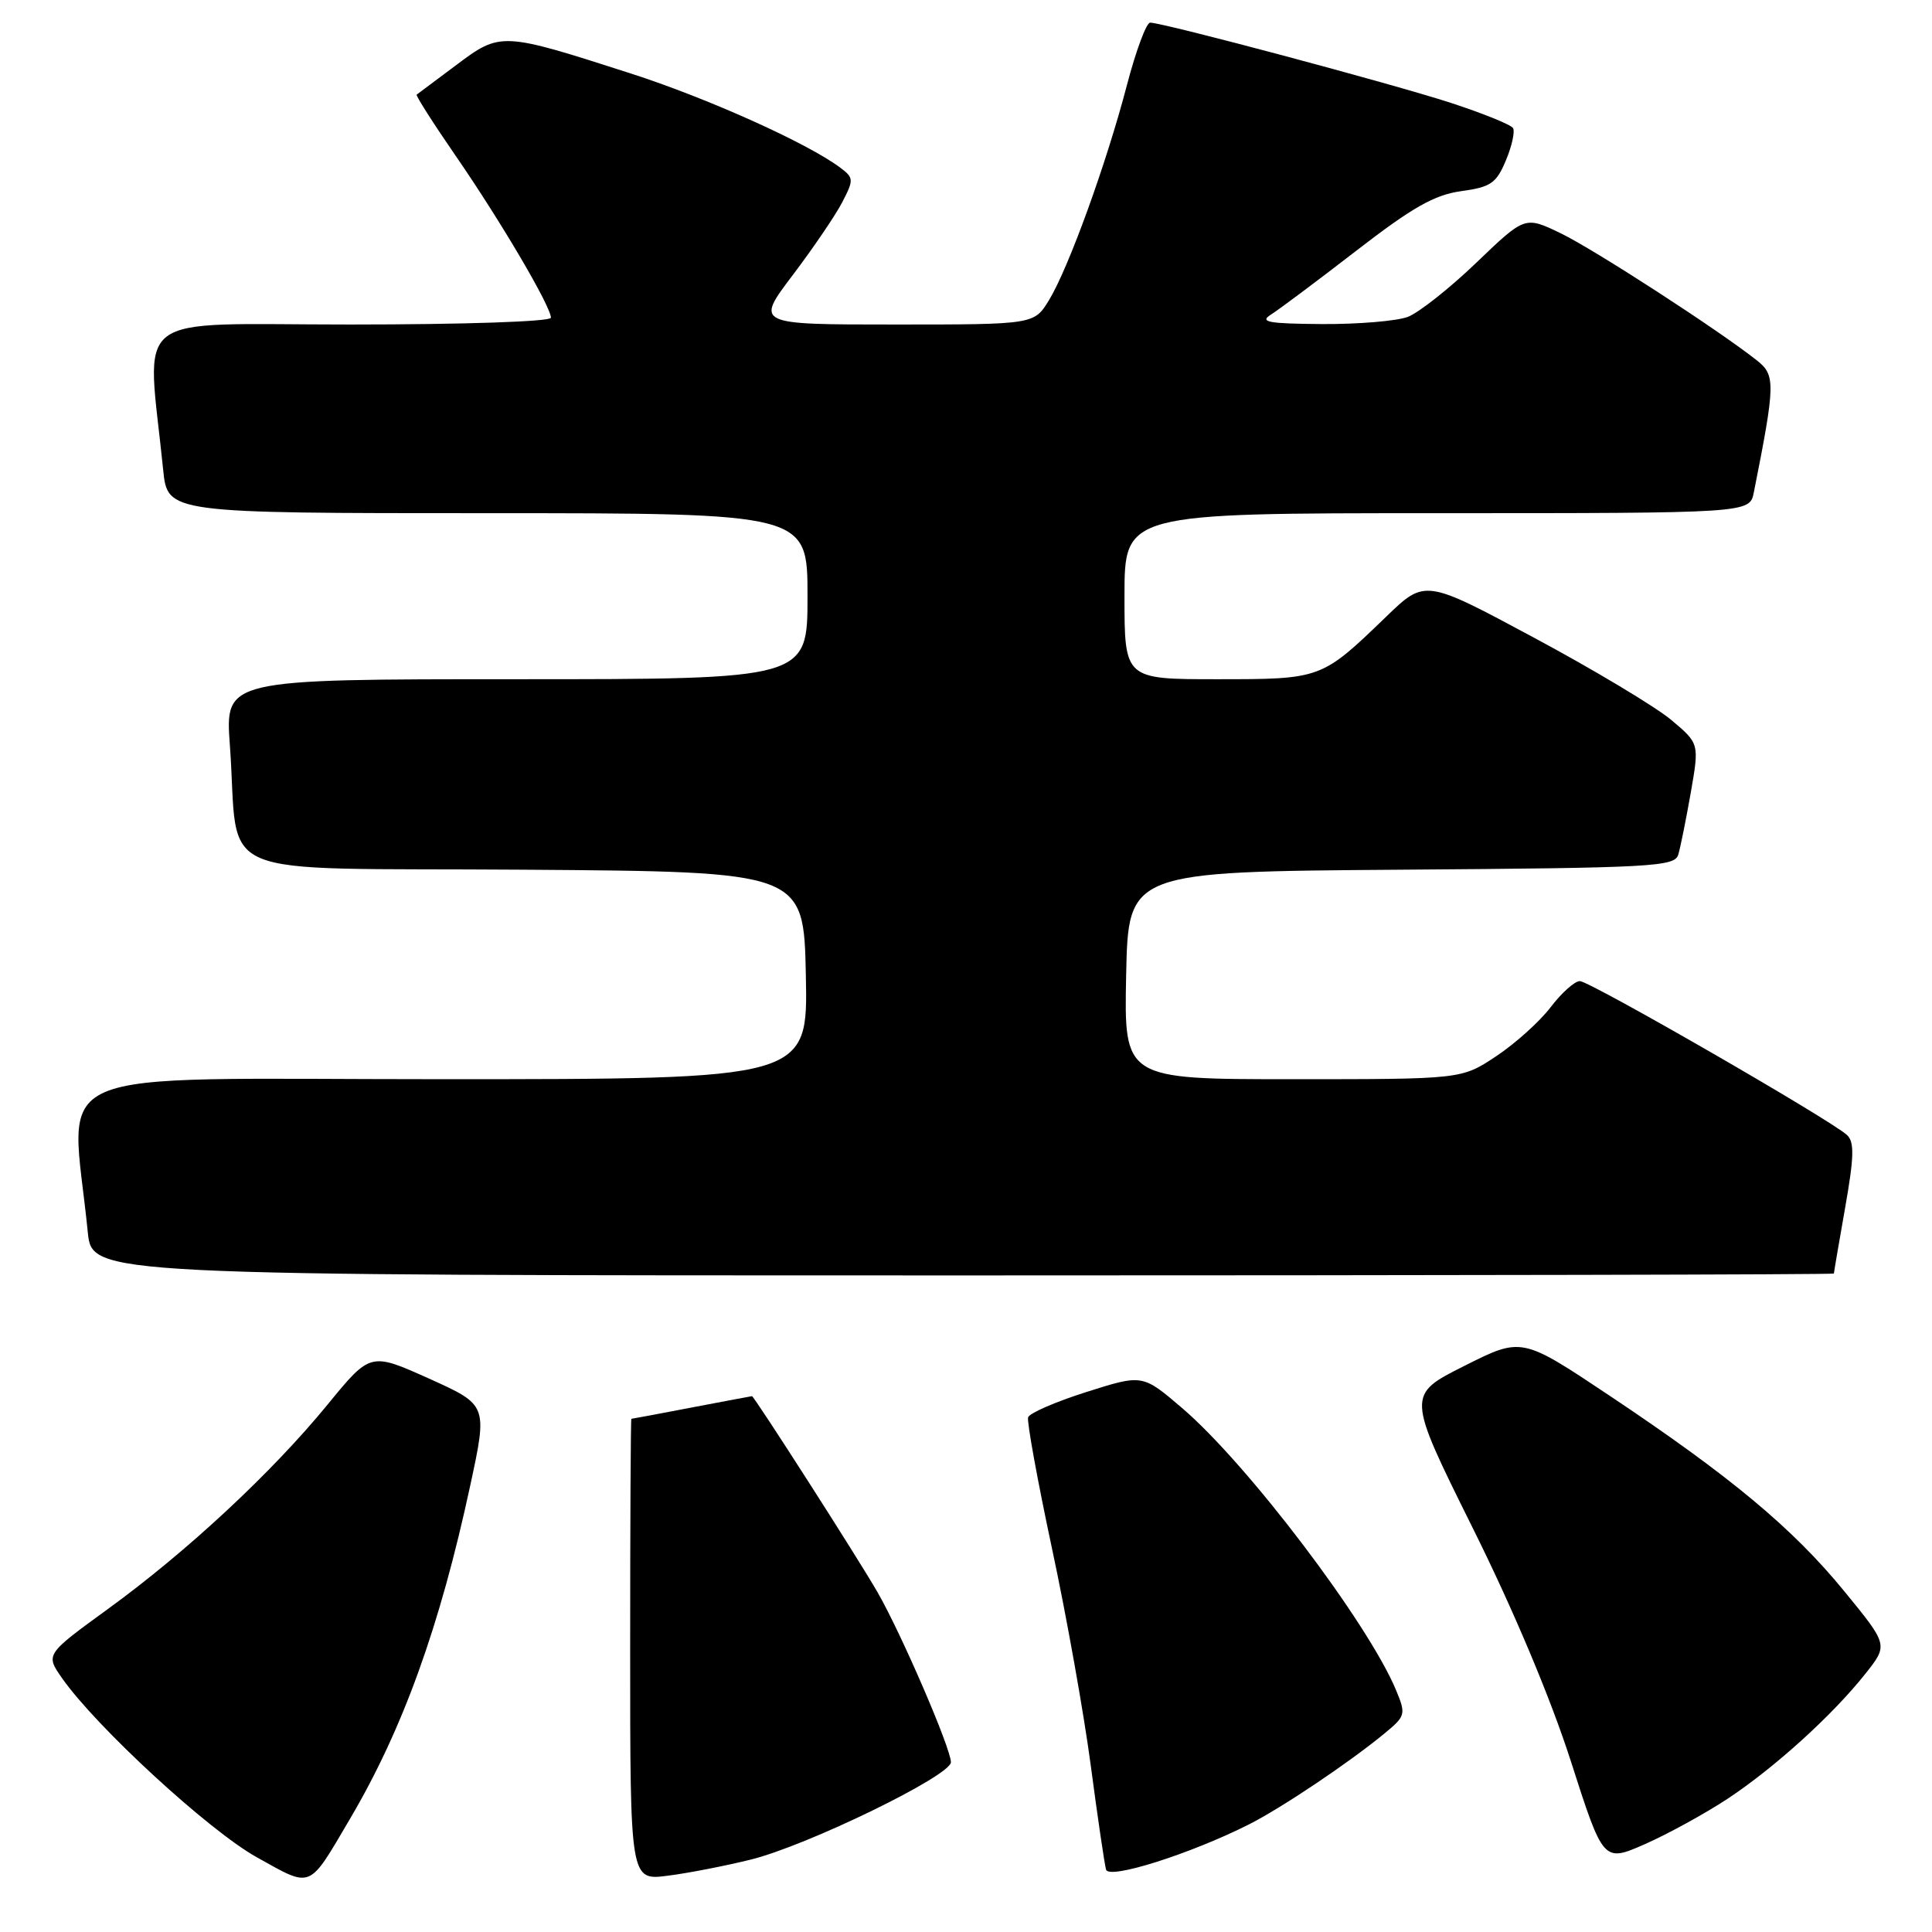 <?xml version="1.0" encoding="UTF-8" standalone="no"?>
<!DOCTYPE svg PUBLIC "-//W3C//DTD SVG 1.1//EN" "http://www.w3.org/Graphics/SVG/1.1/DTD/svg11.dtd" >
<svg xmlns="http://www.w3.org/2000/svg" xmlns:xlink="http://www.w3.org/1999/xlink" version="1.1" viewBox="0 0 256 256">
 <g >
 <path fill="currentColor"
d=" M 46.38 241.00 C 53.38 229.12 58.29 215.52 62.31 196.83 C 64.61 186.17 64.61 186.17 56.85 182.67 C 49.08 179.18 49.08 179.18 43.40 186.12 C 36.06 195.09 24.80 205.57 14.34 213.17 C 6.02 219.22 6.02 219.22 8.22 222.36 C 12.73 228.81 27.68 242.57 34.03 246.10 C 41.42 250.21 40.81 250.46 46.38 241.00 Z  M 99.50 246.40 C 107.00 244.54 126.00 235.29 126.00 233.50 C 126.00 231.68 119.45 216.50 116.29 211.00 C 113.80 206.65 99.93 185.00 99.64 185.00 C 99.56 185.00 95.97 185.68 91.66 186.50 C 87.35 187.33 83.75 188.00 83.66 188.00 C 83.57 188.00 83.50 201.77 83.50 218.60 C 83.50 249.19 83.50 249.19 88.50 248.54 C 91.25 248.19 96.20 247.22 99.50 246.40 Z  M 165.50 241.74 C 169.83 239.55 178.73 233.58 183.43 229.71 C 186.25 227.39 186.31 227.16 185.00 223.99 C 181.31 215.10 165.31 193.98 156.63 186.57 C 151.39 182.09 151.39 182.09 143.98 184.44 C 139.90 185.73 136.42 187.24 136.23 187.80 C 136.05 188.36 137.47 196.17 139.39 205.16 C 141.32 214.15 143.63 227.12 144.54 234.00 C 145.45 240.88 146.36 247.06 146.56 247.74 C 146.96 249.07 157.72 245.66 165.50 241.74 Z  M 228.94 238.33 C 235.19 234.19 242.85 227.24 247.19 221.76 C 250.20 217.96 250.20 217.96 244.37 210.84 C 237.54 202.49 229.26 195.60 213.24 184.91 C 201.63 177.16 201.63 177.16 194.01 181.00 C 186.39 184.83 186.39 184.83 195.10 202.38 C 200.54 213.31 205.45 224.99 208.14 233.35 C 212.45 246.78 212.45 246.78 217.98 244.35 C 221.01 243.01 225.95 240.30 228.94 238.33 Z  M 243.00 168.75 C 243.00 168.61 243.67 164.69 244.49 160.03 C 245.68 153.29 245.73 151.32 244.74 150.40 C 242.63 148.42 210.65 130.00 209.34 130.00 C 208.66 130.00 206.91 131.56 205.46 133.47 C 204.00 135.38 200.75 138.30 198.23 139.97 C 193.66 143.00 193.66 143.00 171.30 143.00 C 148.94 143.00 148.94 143.00 149.22 129.25 C 149.50 115.50 149.50 115.50 185.69 115.24 C 219.06 115.00 221.91 114.84 222.38 113.24 C 222.67 112.28 223.41 108.58 224.04 105.01 C 225.17 98.52 225.17 98.52 221.43 95.38 C 219.36 93.65 211.18 88.74 203.25 84.49 C 188.82 76.74 188.82 76.74 183.66 81.73 C 175.10 89.99 175.08 90.00 161.28 90.00 C 149.00 90.00 149.00 90.00 149.00 79.00 C 149.00 68.00 149.00 68.00 190.42 68.00 C 231.84 68.00 231.84 68.00 232.39 65.25 C 235.25 50.87 235.27 49.72 232.83 47.78 C 227.70 43.72 211.22 33.04 206.78 30.90 C 202.06 28.63 202.06 28.63 195.63 34.80 C 192.09 38.20 188.00 41.43 186.54 41.99 C 185.07 42.54 179.96 42.97 175.18 42.94 C 168.05 42.89 166.84 42.67 168.40 41.69 C 169.44 41.04 174.54 37.22 179.72 33.22 C 187.17 27.46 190.07 25.82 193.61 25.33 C 197.54 24.79 198.27 24.29 199.54 21.25 C 200.34 19.35 200.76 17.42 200.48 16.97 C 200.21 16.52 196.50 15.02 192.24 13.63 C 184.48 11.10 154.12 3.00 152.40 3.00 C 151.90 3.00 150.52 6.71 149.33 11.25 C 146.63 21.60 141.60 35.49 139.01 39.75 C 137.03 43.00 137.03 43.00 118.55 43.00 C 100.08 43.00 100.08 43.00 105.05 36.44 C 107.78 32.83 110.74 28.48 111.62 26.76 C 113.14 23.83 113.12 23.56 111.37 22.24 C 107.04 18.98 93.74 13.00 83.50 9.71 C 66.48 4.23 66.32 4.22 60.48 8.60 C 57.74 10.66 55.37 12.43 55.21 12.54 C 55.06 12.65 57.42 16.36 60.47 20.78 C 66.40 29.39 73.00 40.62 73.00 42.10 C 73.00 42.61 61.58 43.00 46.38 43.00 C 16.73 43.00 19.46 40.88 21.62 62.25 C 22.20 68.00 22.20 68.00 64.60 68.00 C 107.00 68.00 107.00 68.00 107.00 79.00 C 107.00 90.00 107.00 90.00 68.41 90.00 C 29.82 90.00 29.82 90.00 30.46 98.75 C 31.78 116.96 27.01 114.94 69.34 115.24 C 106.50 115.50 106.50 115.50 106.78 129.25 C 107.06 143.00 107.06 143.00 58.43 143.00 C 4.33 143.00 9.40 140.80 11.63 163.25 C 12.20 169.00 12.20 169.00 127.60 169.00 C 191.07 169.00 243.00 168.89 243.00 168.75 Z "/>
</g>
</svg>